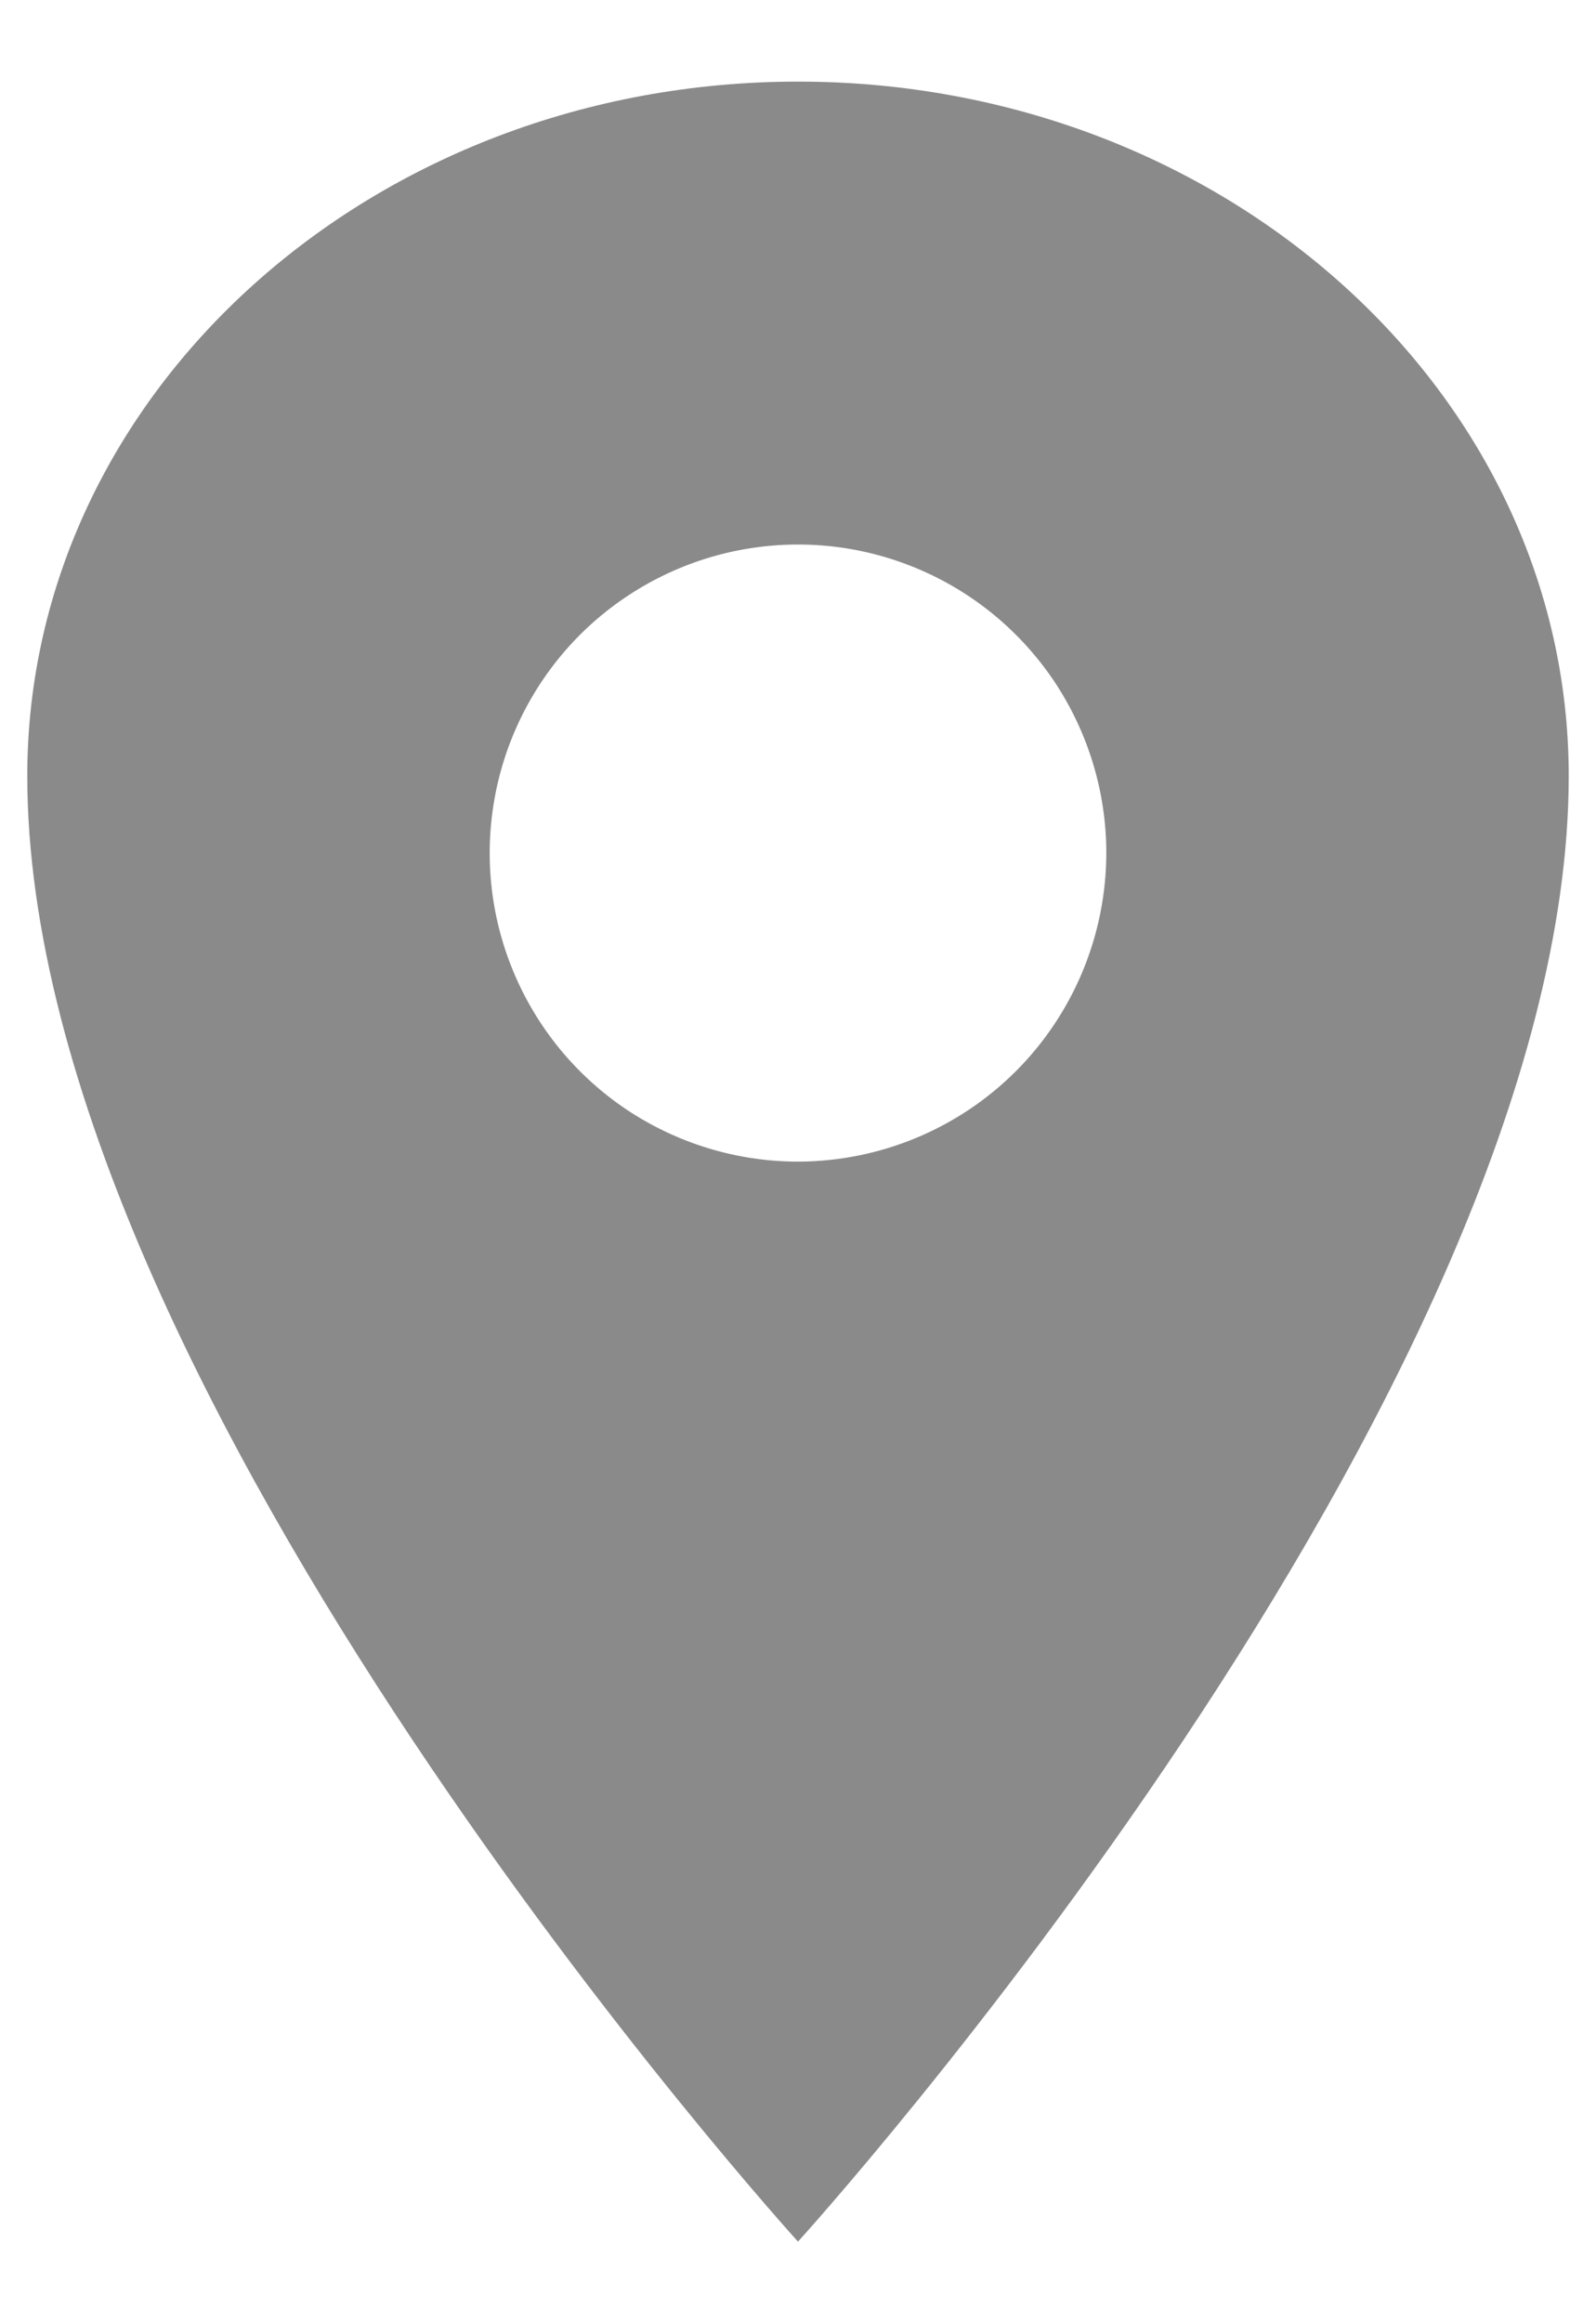 <svg width="11" height="16" viewBox="0 0 11 16" fill="none" xmlns="http://www.w3.org/2000/svg">
<path d="M5.5 0.562C2.567 0.562 0.188 2.704 0.188 5.344C0.188 9.594 5.5 15.438 5.5 15.438C5.5 15.438 10.812 9.594 10.812 5.344C10.812 2.704 8.433 0.562 5.5 0.562ZM5.5 8C5.08 8 4.669 7.875 4.319 7.642C3.97 7.408 3.698 7.077 3.537 6.688C3.376 6.3 3.334 5.873 3.416 5.46C3.498 5.048 3.7 4.67 3.997 4.372C4.295 4.075 4.673 3.873 5.085 3.791C5.498 3.709 5.925 3.751 6.313 3.912C6.702 4.073 7.033 4.345 7.267 4.694C7.5 5.044 7.625 5.455 7.625 5.875C7.624 6.438 7.4 6.979 7.002 7.377C6.604 7.775 6.063 7.999 5.5 8Z" fill="#8A8A8A"/>
</svg>
